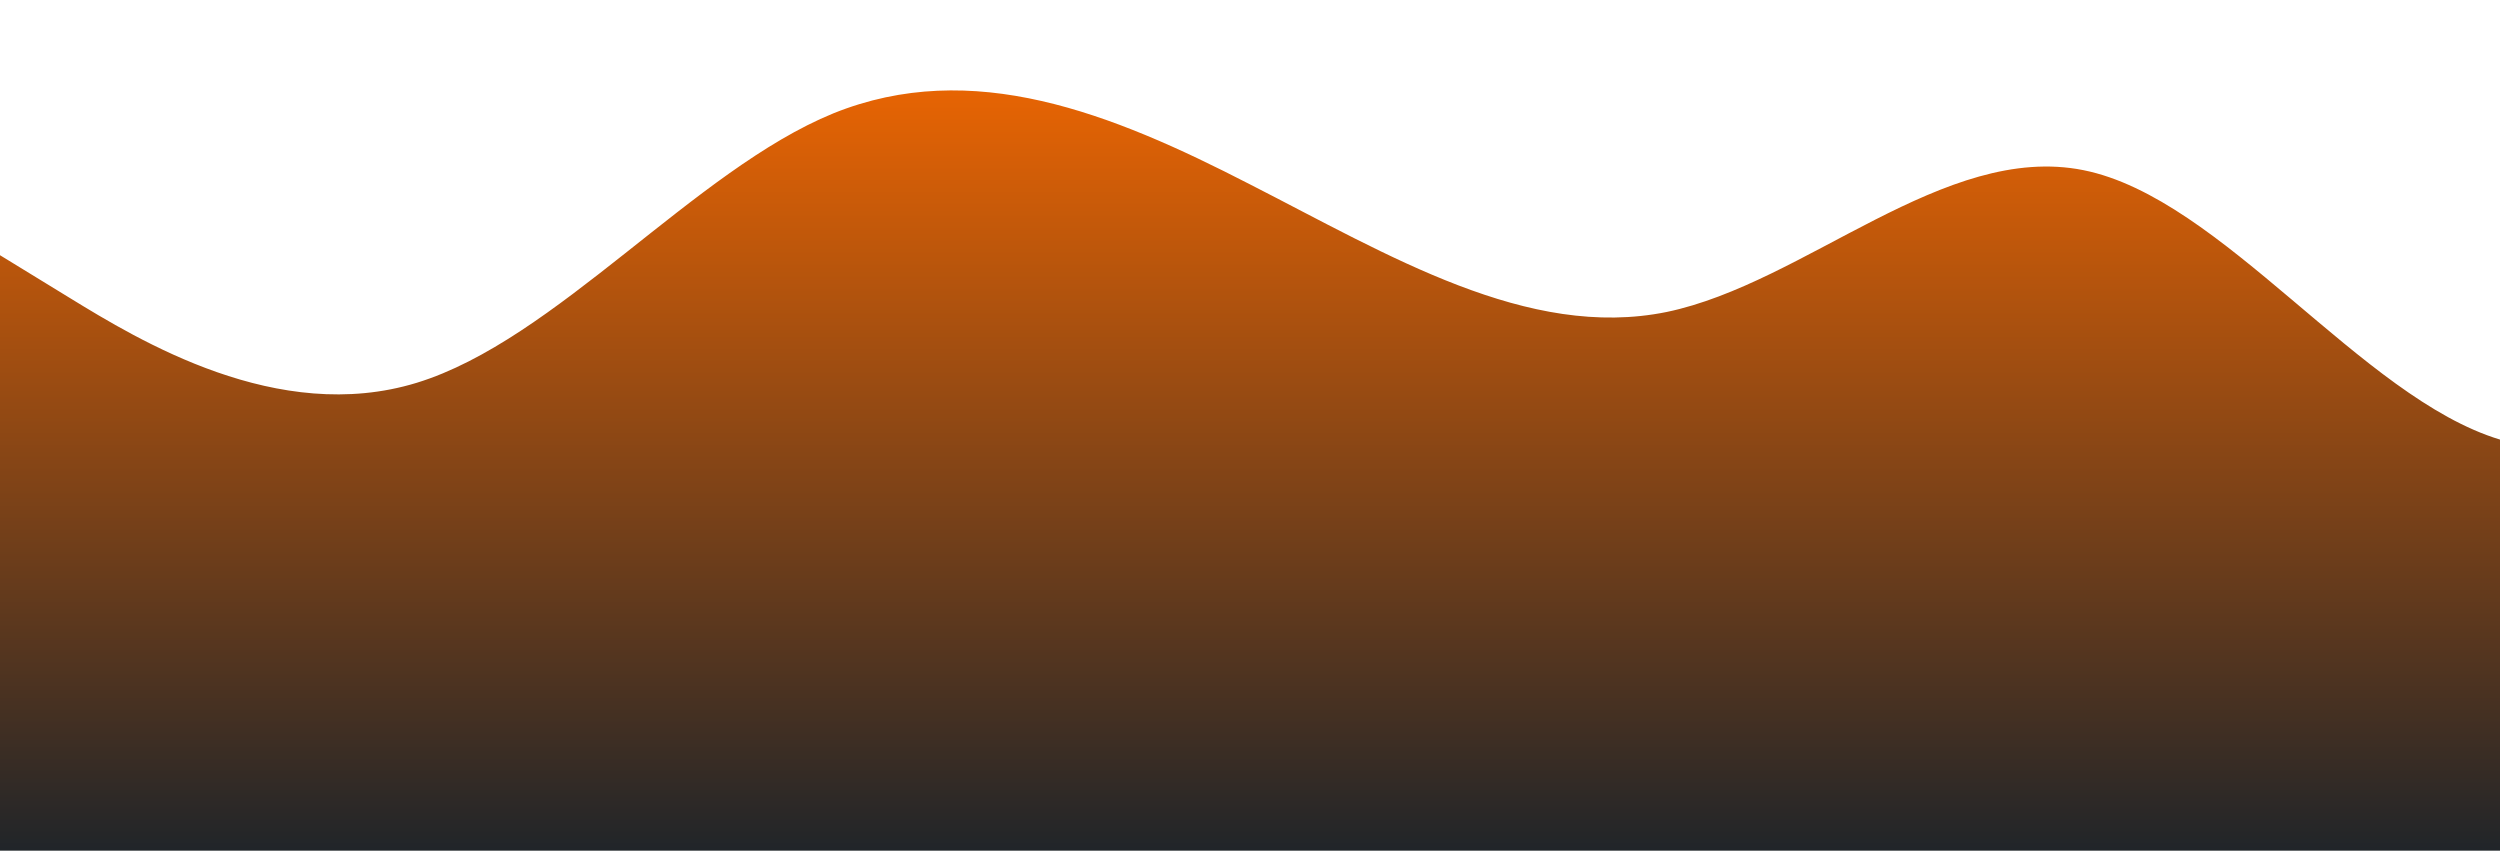 <?xml version="1.0" standalone="no"?>
<svg xmlns:xlink="http://www.w3.org/1999/xlink" id="wave" style="transform:rotate(180deg); transition: 0.3s" viewBox="0 0 1440 490" version="1.1" xmlns="http://www.w3.org/2000/svg"><defs><linearGradient id="sw-gradient-0" x1="0" x2="0" y1="1" y2="0"><stop stop-color="rgba(33, 37, 41, 1)" offset="0%"/><stop stop-color="rgba(246.718, 104.986, 0, 1)" offset="100%"/></linearGradient></defs><path style="transform:translate(0, 0px); opacity:1" fill="url(#sw-gradient-0)" d="M0,147L40,171.5C80,196,160,245,240,220.5C320,196,400,98,480,65.3C560,33,640,65,720,106.2C800,147,880,196,960,179.7C1040,163,1120,82,1200,98C1280,114,1360,229,1440,253.2C1520,278,1600,212,1680,163.3C1760,114,1840,82,1920,114.3C2000,147,2080,245,2160,269.5C2240,294,2320,245,2400,187.8C2480,131,2560,65,2640,40.8C2720,16,2800,33,2880,57.2C2960,82,3040,114,3120,106.2C3200,98,3280,49,3360,81.7C3440,114,3520,229,3600,294C3680,359,3760,376,3840,318.5C3920,261,4000,131,4080,73.5C4160,16,4240,33,4320,57.2C4400,82,4480,114,4560,171.5C4640,229,4720,310,4800,326.7C4880,343,4960,294,5040,228.7C5120,163,5200,82,5280,57.2C5360,33,5440,65,5520,81.7C5600,98,5680,98,5720,98L5760,98L5760,490L5720,490C5680,490,5600,490,5520,490C5440,490,5360,490,5280,490C5200,490,5120,490,5040,490C4960,490,4880,490,4800,490C4720,490,4640,490,4560,490C4480,490,4400,490,4320,490C4240,490,4160,490,4080,490C4000,490,3920,490,3840,490C3760,490,3680,490,3600,490C3520,490,3440,490,3360,490C3280,490,3200,490,3120,490C3040,490,2960,490,2880,490C2800,490,2720,490,2640,490C2560,490,2480,490,2400,490C2320,490,2240,490,2160,490C2080,490,2000,490,1920,490C1840,490,1760,490,1680,490C1600,490,1520,490,1440,490C1360,490,1280,490,1200,490C1120,490,1040,490,960,490C880,490,800,490,720,490C640,490,560,490,480,490C400,490,320,490,240,490C160,490,80,490,40,490L0,490Z"/></svg>